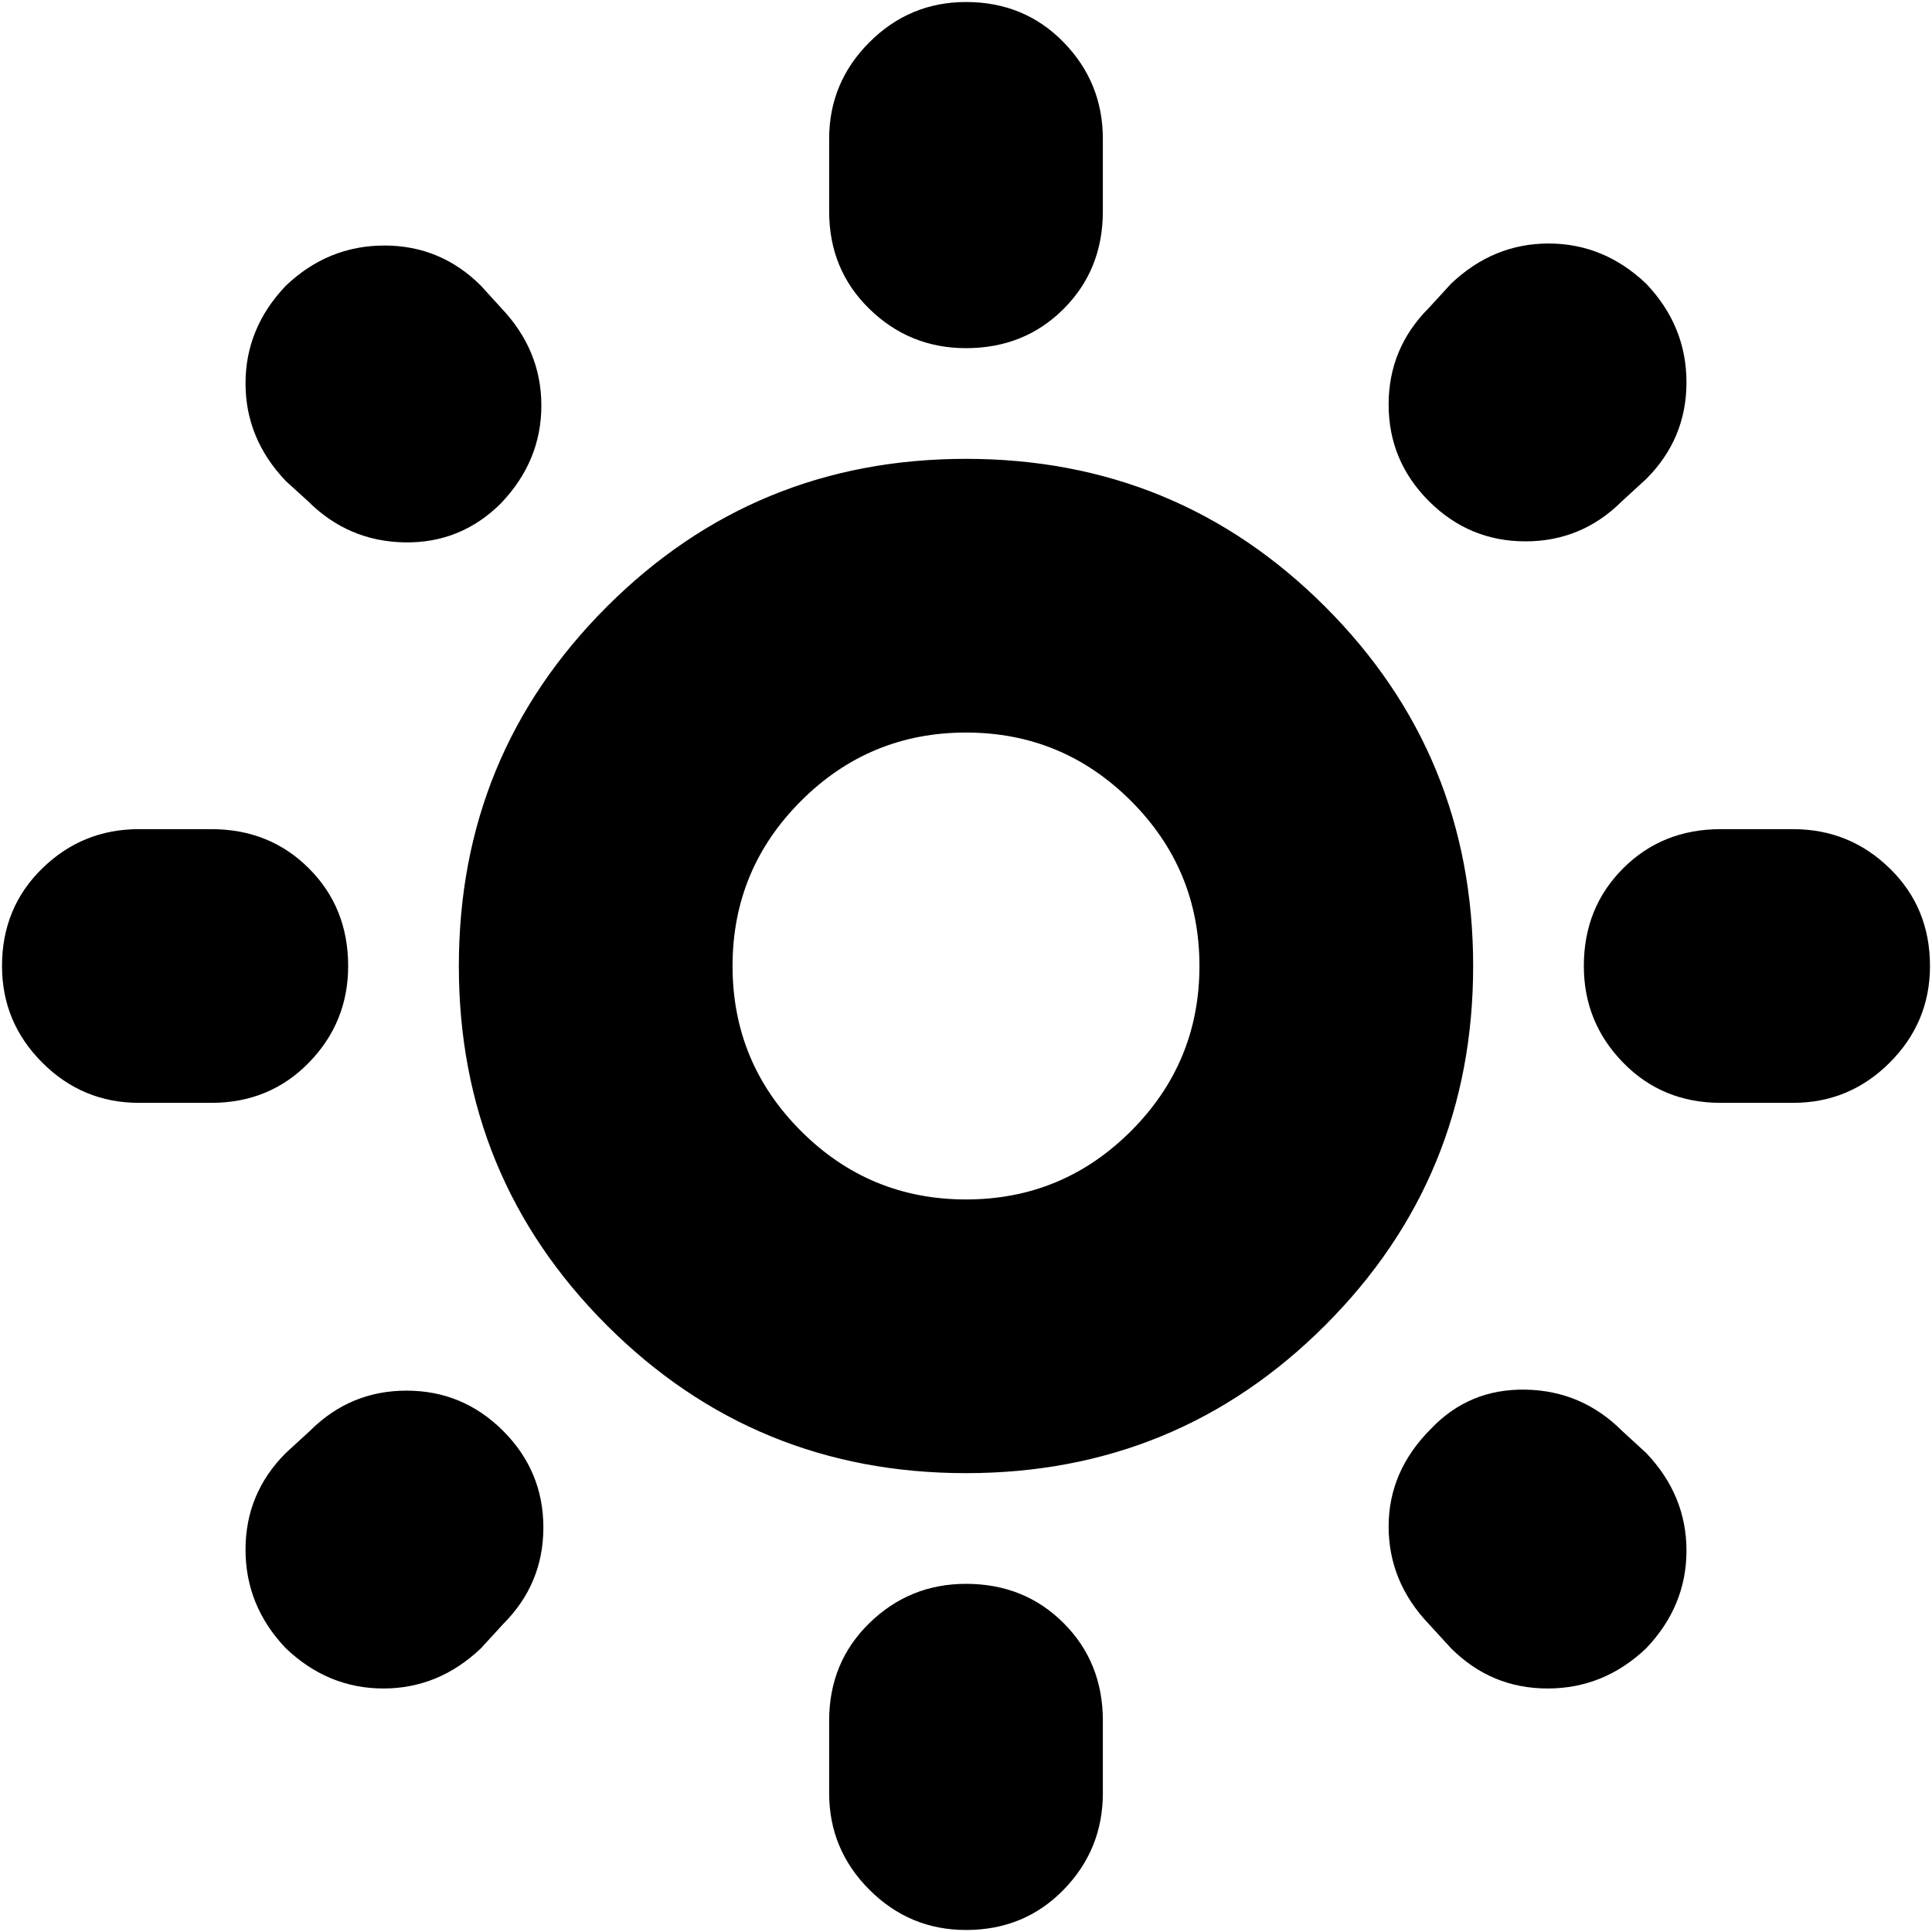 <svg xmlns="http://www.w3.org/2000/svg" height="24" viewBox="0 -960 960 960" width="24"><path d="M412-855v-36q0-28 20-48t48-20q29 0 48.5 20t19.5 48v36q0 29-19.5 48.5T480-787q-28 0-48-19.5T412-855Zm0 786v-36q0-29 20-48.5t48-19.5q29 0 48.5 19.5T548-105v36q0 28-19.5 48T480-1q-28 0-48-20t-20-48Zm479-343h-36q-29 0-48.5-20T787-480q0-29 19.5-48.5T855-548h36q28 0 48 19.5t20 48.5q0 28-20 48t-48 20Zm-786 0H69q-28 0-48-20T1-480q0-29 20-48.5T69-548h36q29 0 48.5 19.5T173-480q0 28-19.5 48T105-412Zm713-310-12 11q-20 20-48 20t-48-20q-20-20-20-48t20-48l11-12q21-20 48.5-20t48.5 20q20 21 20 49t-20 48ZM250-153l-11 12q-21 20-48.5 20T142-141q-20-21-20-49t20-48l12-11q20-20 48-20t48 20q20 20 20 48t-20 48Zm471 12-11-12q-20-21-20-48.5t21-48.5q19-20 47-19.5t48 20.5l12 11q20 21 20 48.5T818-141q-21 20-49 20t-48-20ZM153-711l-11-10q-20-21-20-48.5t20-48.5q21-20 49-20t48 20l10 11q20 21 20 48.5T249-710q-20 20-48 19.5T153-711Zm327 483q-105 0-178.5-73.5T228-480q0-105 73.5-178.5T480-732q105 0 178.5 73.5T732-480q0 105-73.5 178.5T480-228Zm0-136q48 0 82-34t34-82q0-48-34-82t-82-34q-48 0-82 34t-34 82q0 48 34 82t82 34Zm0-116Z"/></svg>